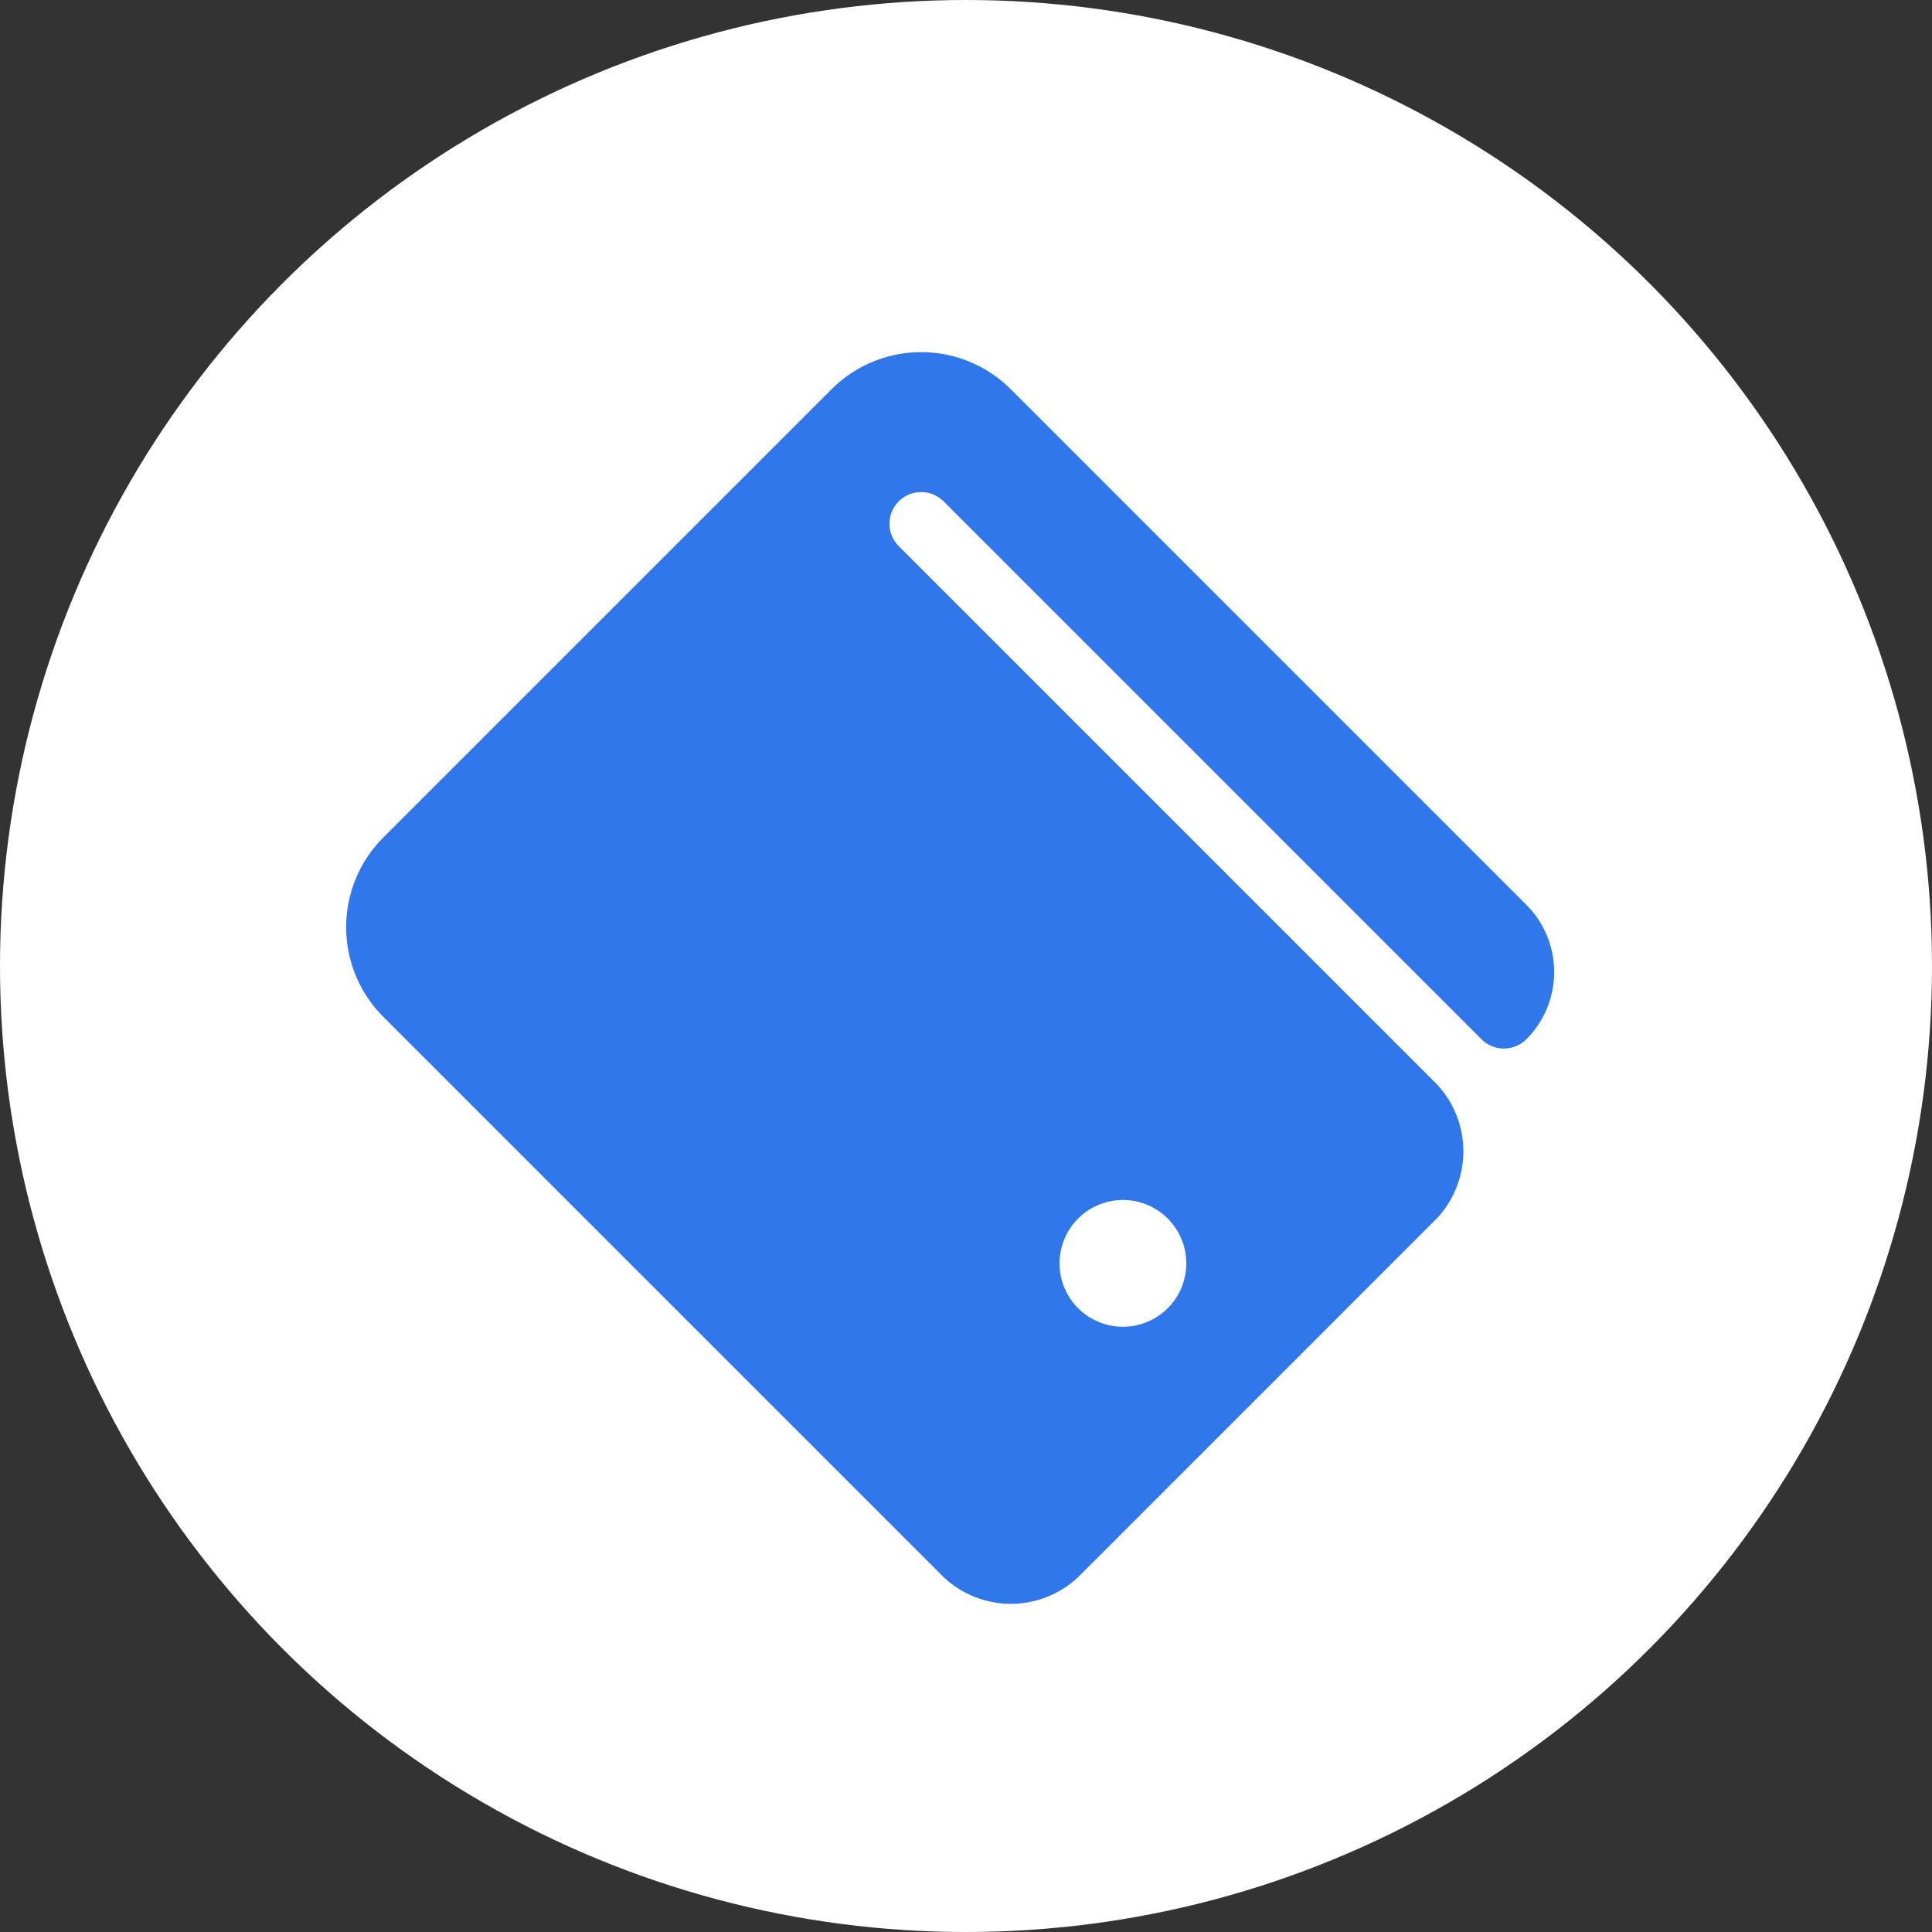 <svg xmlns="http://www.w3.org/2000/svg" width="40" height="40" viewBox="0 0 40 40">
  <rect x="0" y="0" width="40" height="40" fill="#333333" stroke="none"/>
  <g id="Pouch" transform="translate(-16 -40)">
    <circle id="ellipse" cx="20" cy="20" r="20" transform="translate(16 40)" fill="#fff"/>
    <path id="Path_997" data-name="Path 997" d="M8.416-13.125H-7.219a.656.656,0,0,1-.656-.656.656.656,0,0,1,.656-.656H8.531a.656.656,0,0,0,.656-.656,1.969,1.969,0,0,0-1.969-1.969H-7.875A2.625,2.625,0,0,0-10.5-14.437V-1.312A2.625,2.625,0,0,0-7.875,1.312H8.416A2.031,2.031,0,0,0,10.5-.656v-10.5A2.031,2.031,0,0,0,8.416-13.125ZM6.562-4.594A1.313,1.313,0,0,1,5.25-5.906,1.313,1.313,0,0,1,6.562-7.219,1.313,1.313,0,0,1,7.875-5.906,1.313,1.313,0,0,1,6.562-4.594Z" transform="translate(30.432 65.693) rotate(45)" fill="#3077eb"/>
  </g>
</svg>
